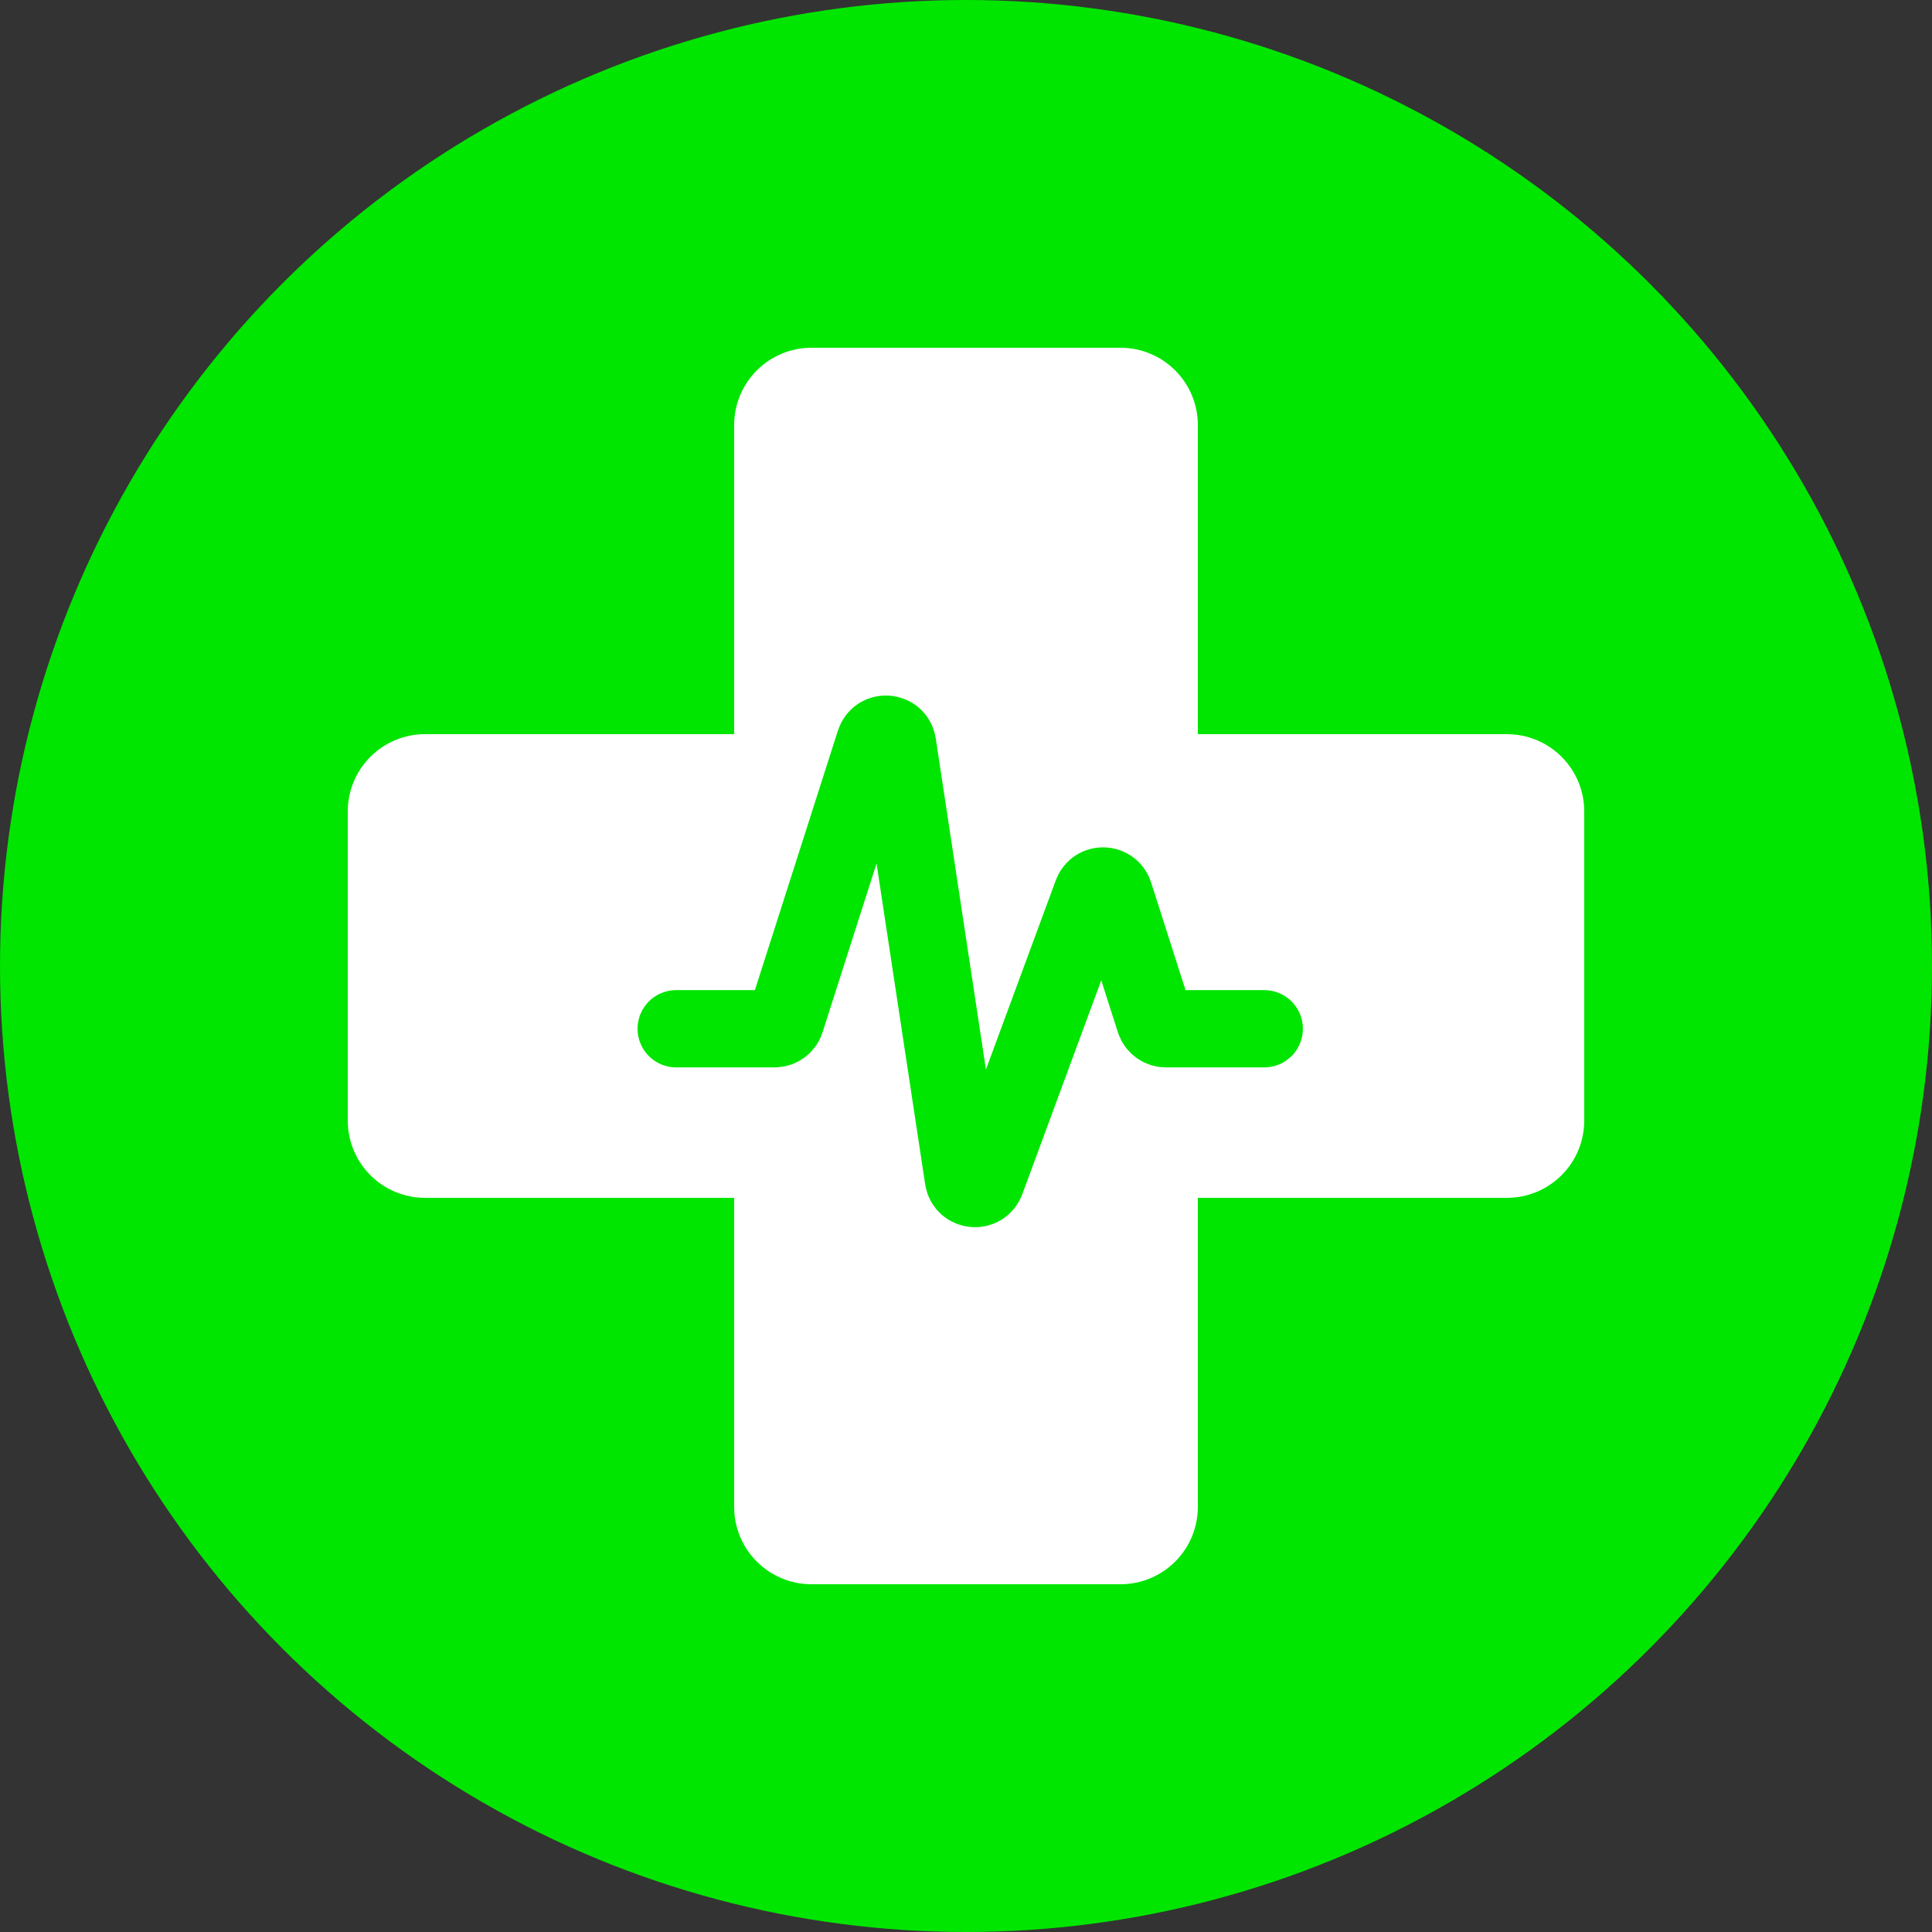 <svg width="100" height="100" viewBox="0 0 100 100" fill="none" xmlns="http://www.w3.org/2000/svg">
<rect x="0" y="0" width="100" height="100" fill="#333333" stroke="none"/>
<circle cx="50" cy="50" r="50" fill="#00E600"/>
<path d="M42 18C40.939 18 39.922 18.421 39.172 19.172C38.421 19.922 38 20.939 38 22V38H22C20.939 38 19.922 38.421 19.172 39.172C18.421 39.922 18 40.939 18 42V58C18 59.061 18.421 60.078 19.172 60.828C19.922 61.579 20.939 62 22 62H38V78C38 79.061 38.421 80.078 39.172 80.828C39.922 81.579 40.939 82 42 82H58C59.061 82 60.078 81.579 60.828 80.828C61.579 80.078 62 79.061 62 78V62H78C79.061 62 80.078 61.579 80.828 60.828C81.579 60.078 82 59.061 82 58V42C82 40.939 81.579 39.922 80.828 39.172C80.078 38.421 79.061 38 78 38H62V22C62 20.939 61.579 19.922 60.828 19.172C60.078 18.421 59.061 18 58 18H42Z" fill="white"/>
<path d="M35 53.248H40.09C40.354 53.248 40.589 53.077 40.669 52.825L45.276 38.423C45.472 37.81 46.361 37.881 46.457 38.518L49.864 61.002C49.959 61.624 50.819 61.712 51.037 61.122L56.524 46.256C56.724 45.713 57.498 45.73 57.675 46.281L59.767 52.825C59.848 53.077 60.083 53.248 60.347 53.248H65.437" stroke="#00E600" stroke-width="4" stroke-linecap="round"/>
</svg>
